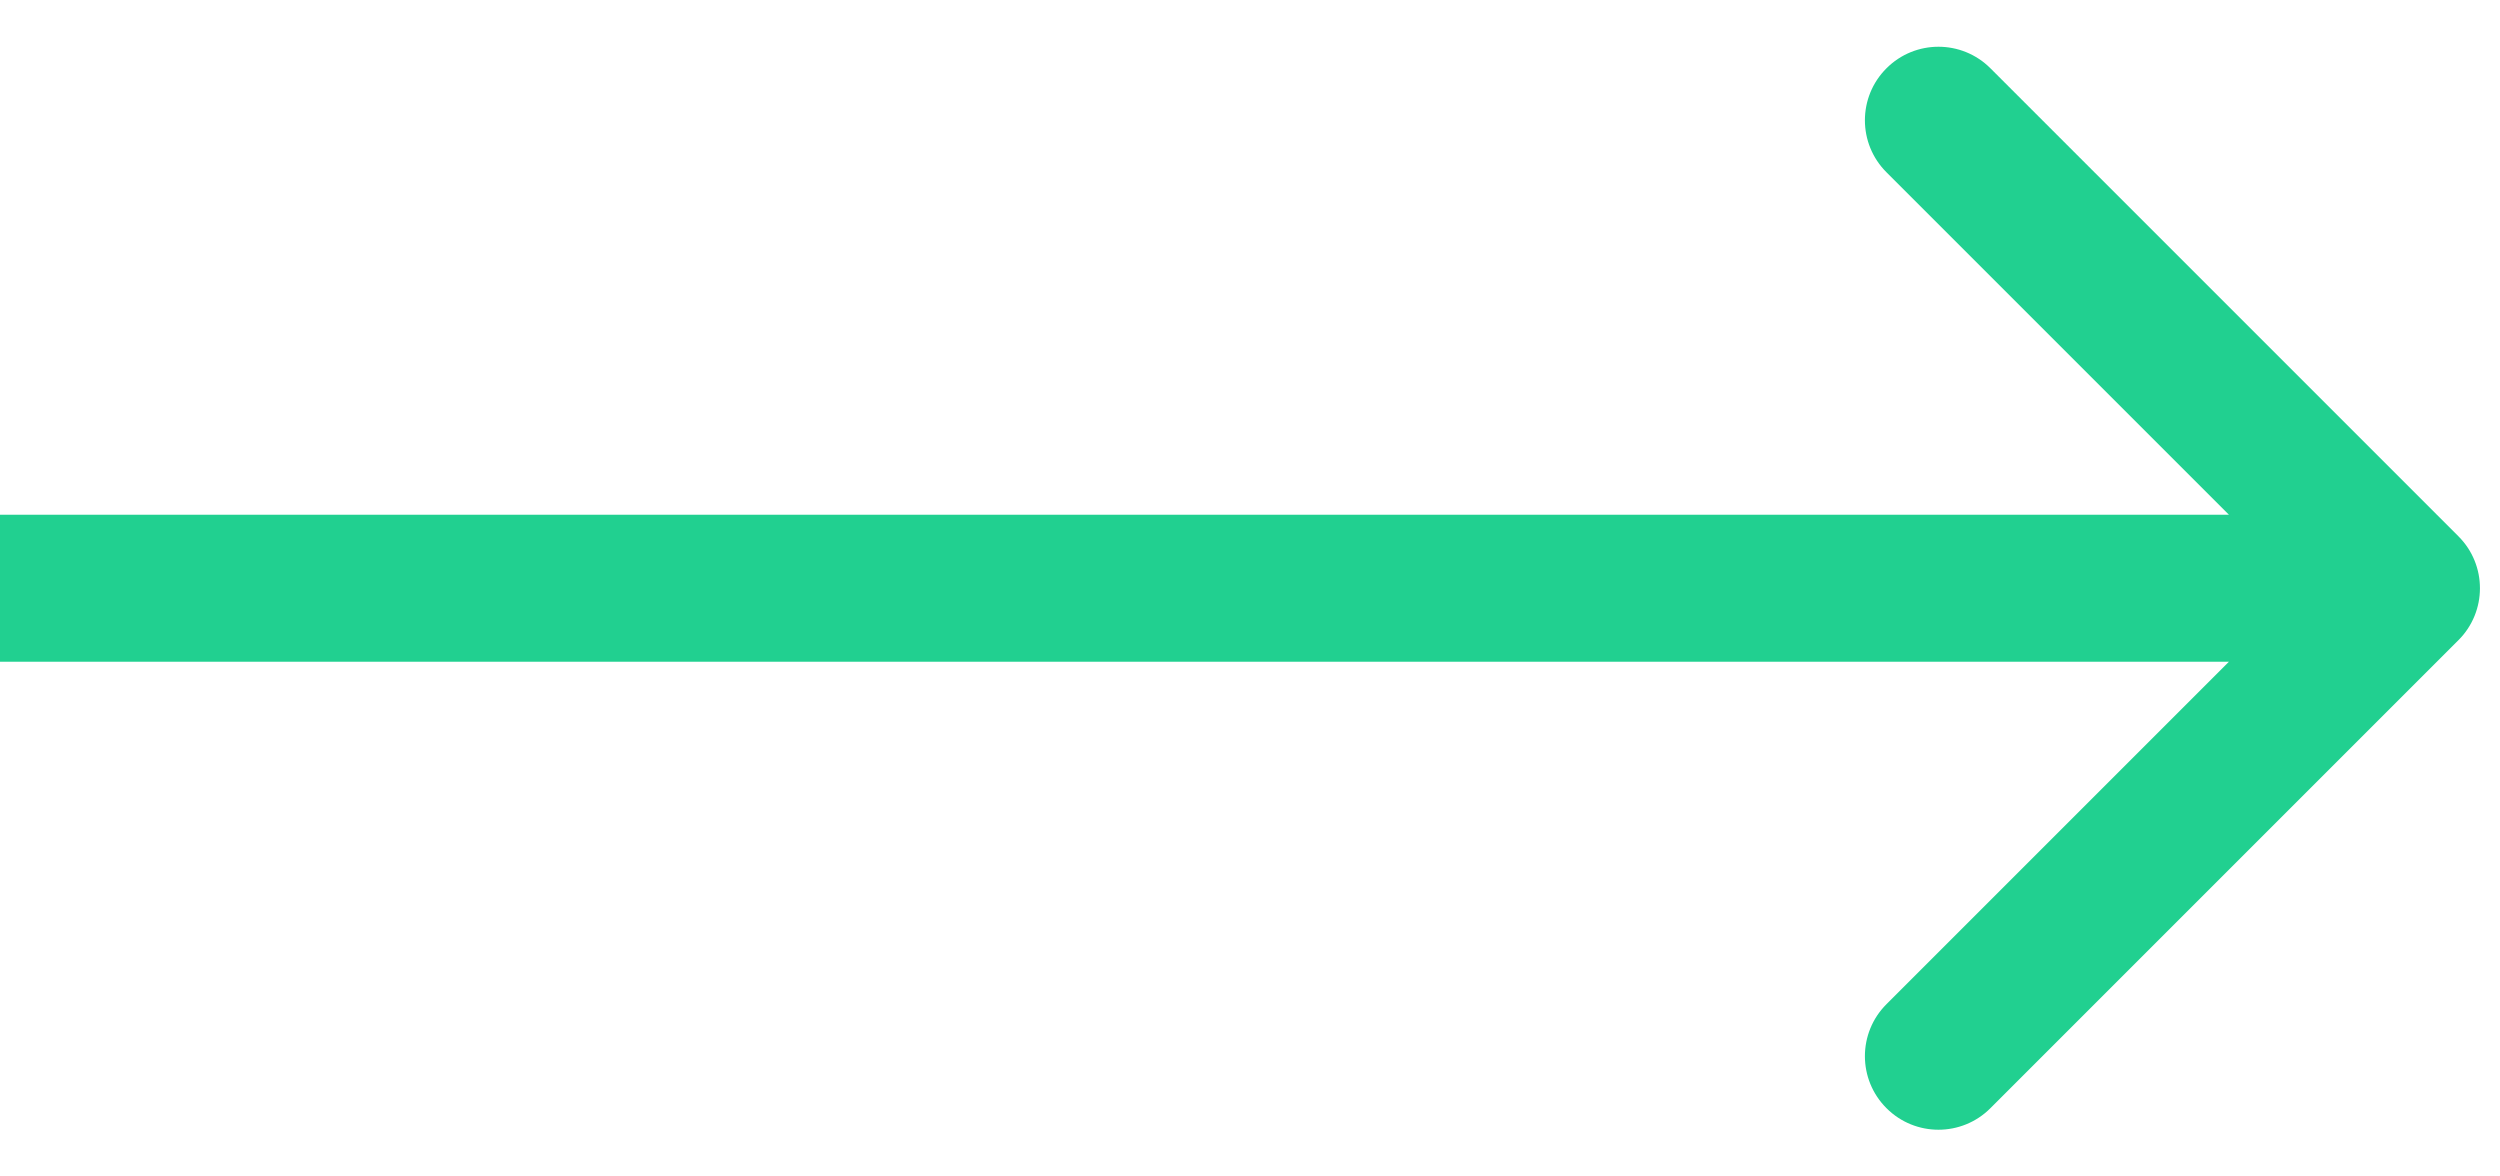 <svg width="34" height="16" viewBox="0 0 34 16" fill="none" xmlns="http://www.w3.org/2000/svg">
<path d="M33.434 8.707C33.825 8.317 33.825 7.683 33.434 7.293L27.07 0.929C26.68 0.538 26.046 0.538 25.656 0.929C25.265 1.319 25.265 1.953 25.656 2.343L31.313 8L25.656 13.657C25.265 14.047 25.265 14.681 25.656 15.071C26.046 15.462 26.68 15.462 27.07 15.071L33.434 8.707ZM0 9H32.727V7H0V9Z" fill="#21D090"/>
</svg>
